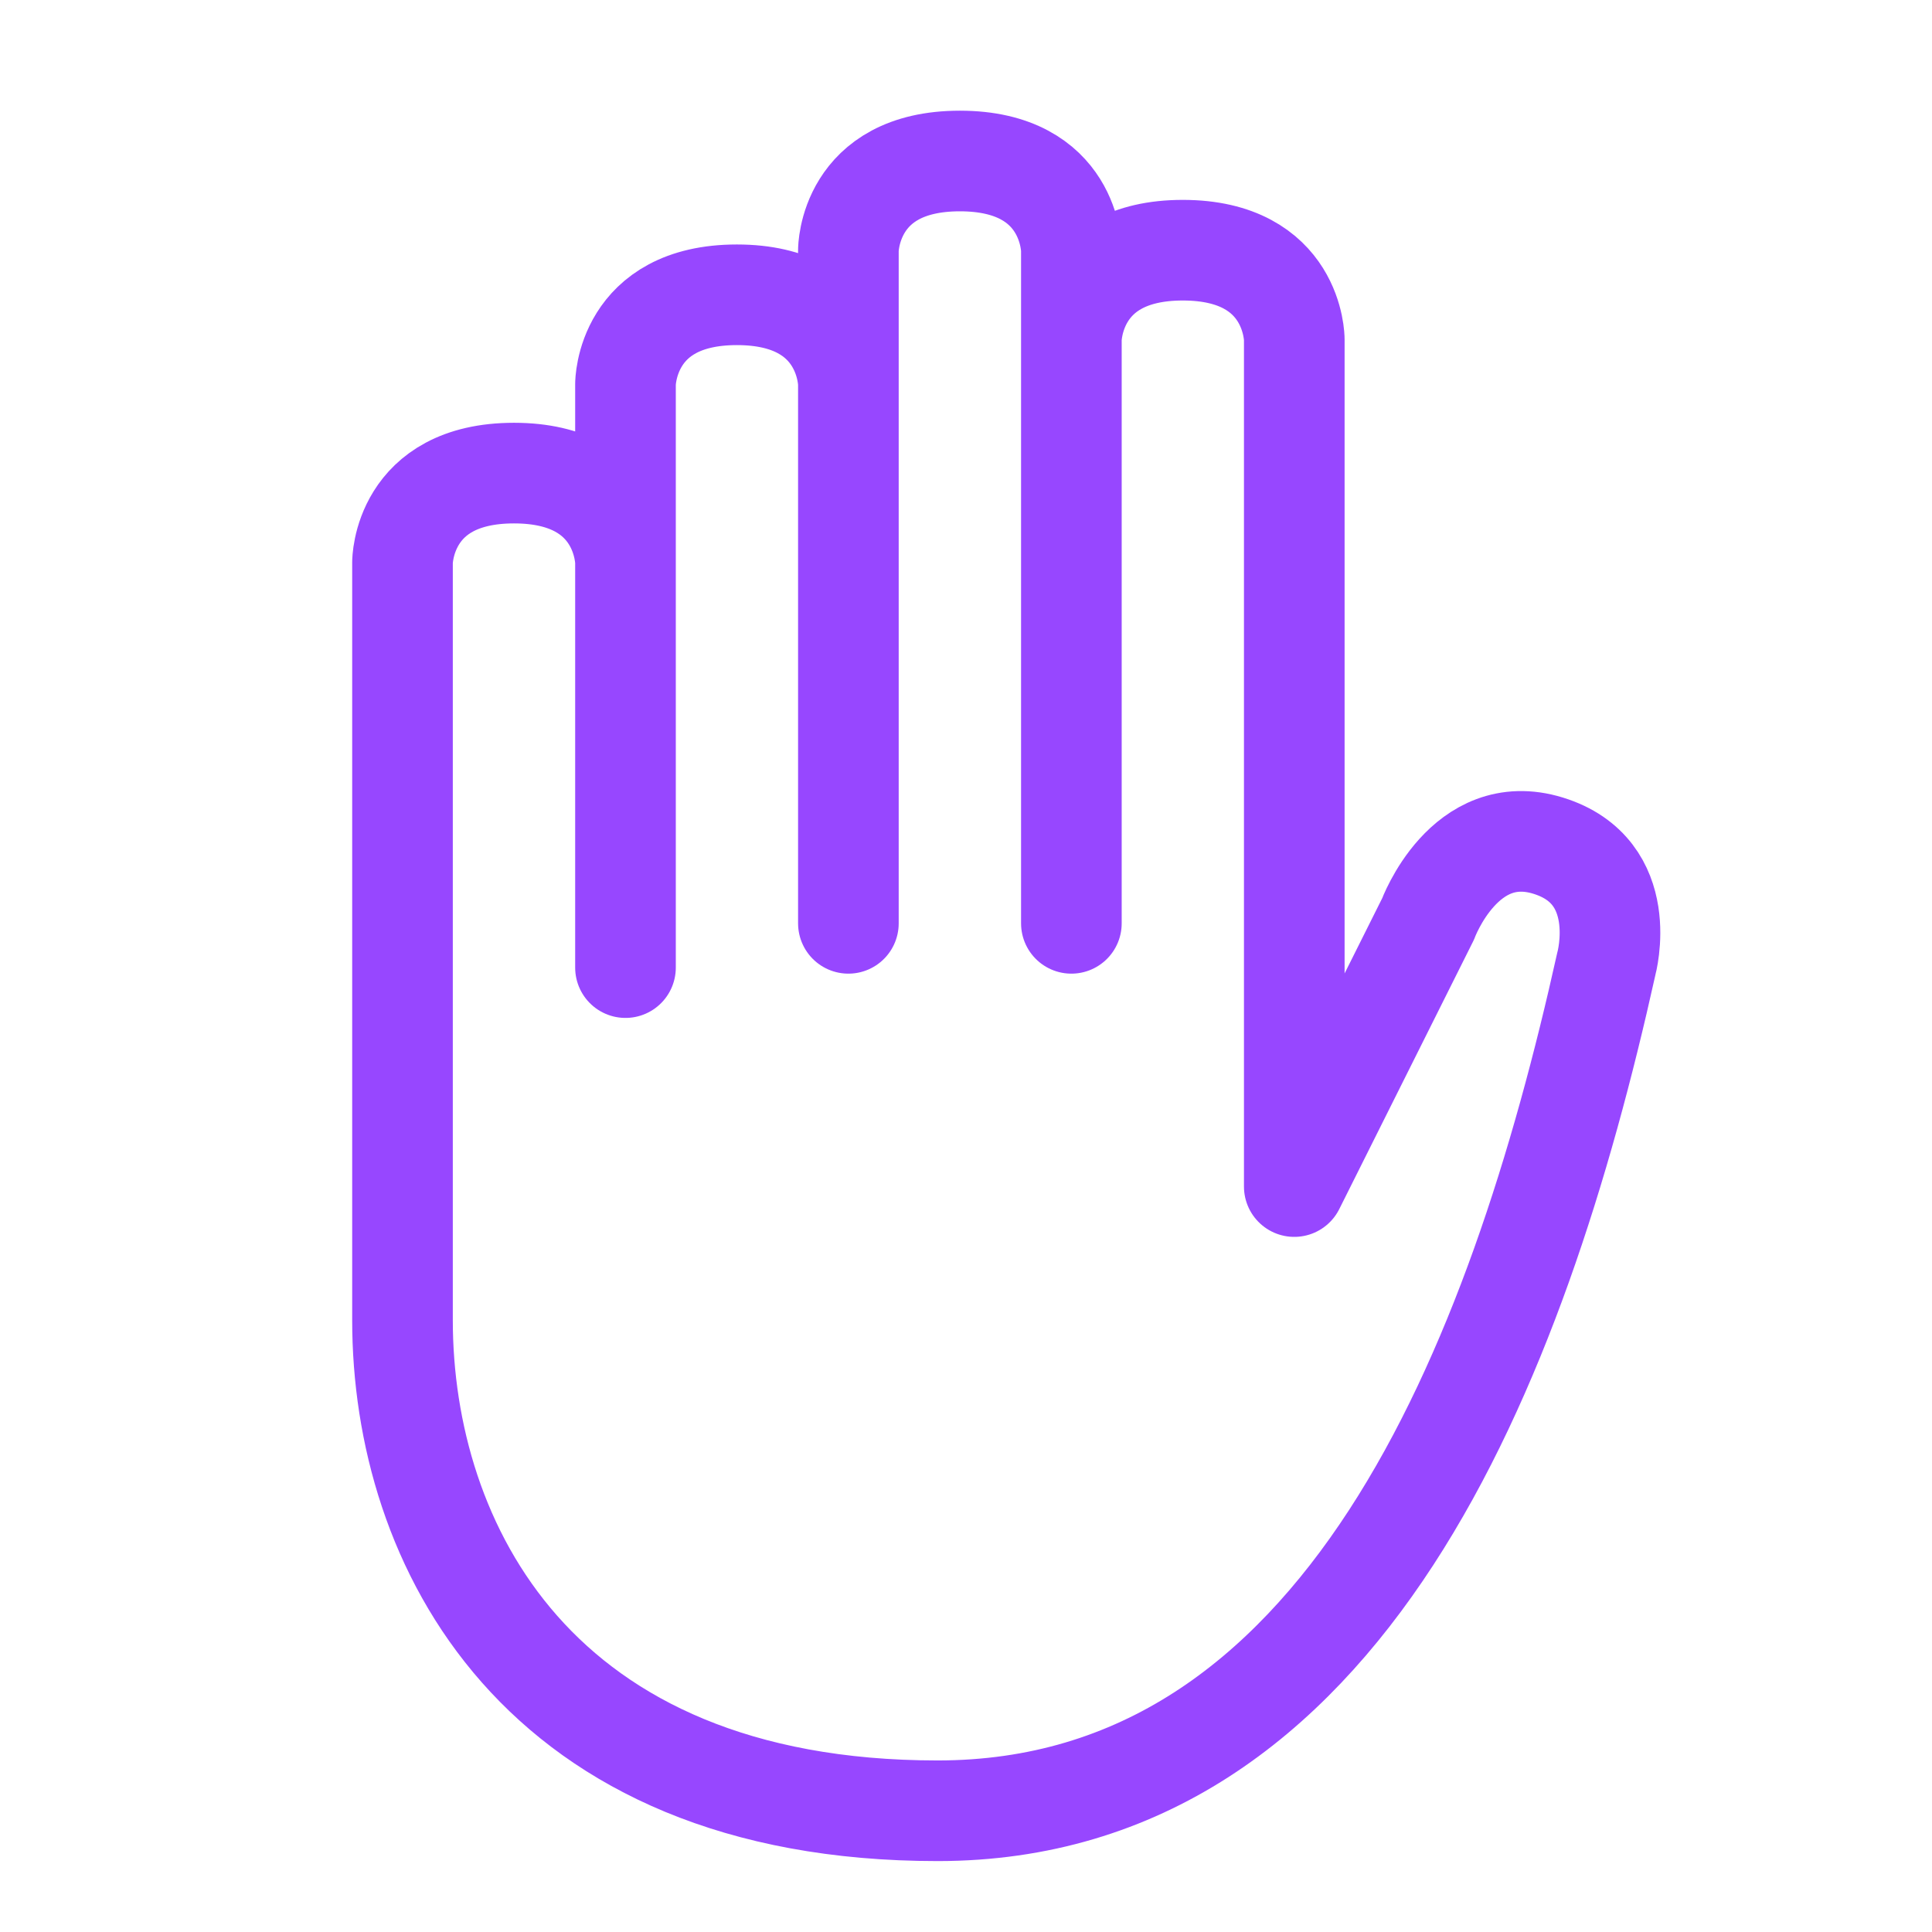 <svg width="24" height="24" viewBox="0 0 24 24" fill="none" xmlns="http://www.w3.org/2000/svg">
<path d="M13.309 4.216V3.108C13.309 3.108 13.309 2 11.924 2C10.539 2 10.539 3.108 10.539 3.108V4.77M13.309 4.216V11.47M13.309 4.216C13.309 4.216 13.309 3.108 14.693 3.108C16.078 3.108 16.078 4.216 16.078 4.216L16.078 14.74L17.74 11.416C17.74 11.416 18.192 10.185 19.231 10.505C20.27 10.825 19.955 11.97 19.955 11.97C18.848 16.955 16.7 22.494 11.647 22.494C6.662 22.494 5 19.171 5 16.401V6.985C5 6.985 5 5.877 6.385 5.877C7.77 5.877 7.77 6.985 7.77 6.985M10.539 4.77V11.47M10.539 4.77C10.539 4.77 10.539 3.662 9.154 3.662C7.77 3.662 7.77 4.77 7.77 4.77V6.985M7.77 6.985V12.02" stroke="#9747FF" stroke-width="1.25" stroke-linecap="round" stroke-linejoin="round"/>
</svg>
